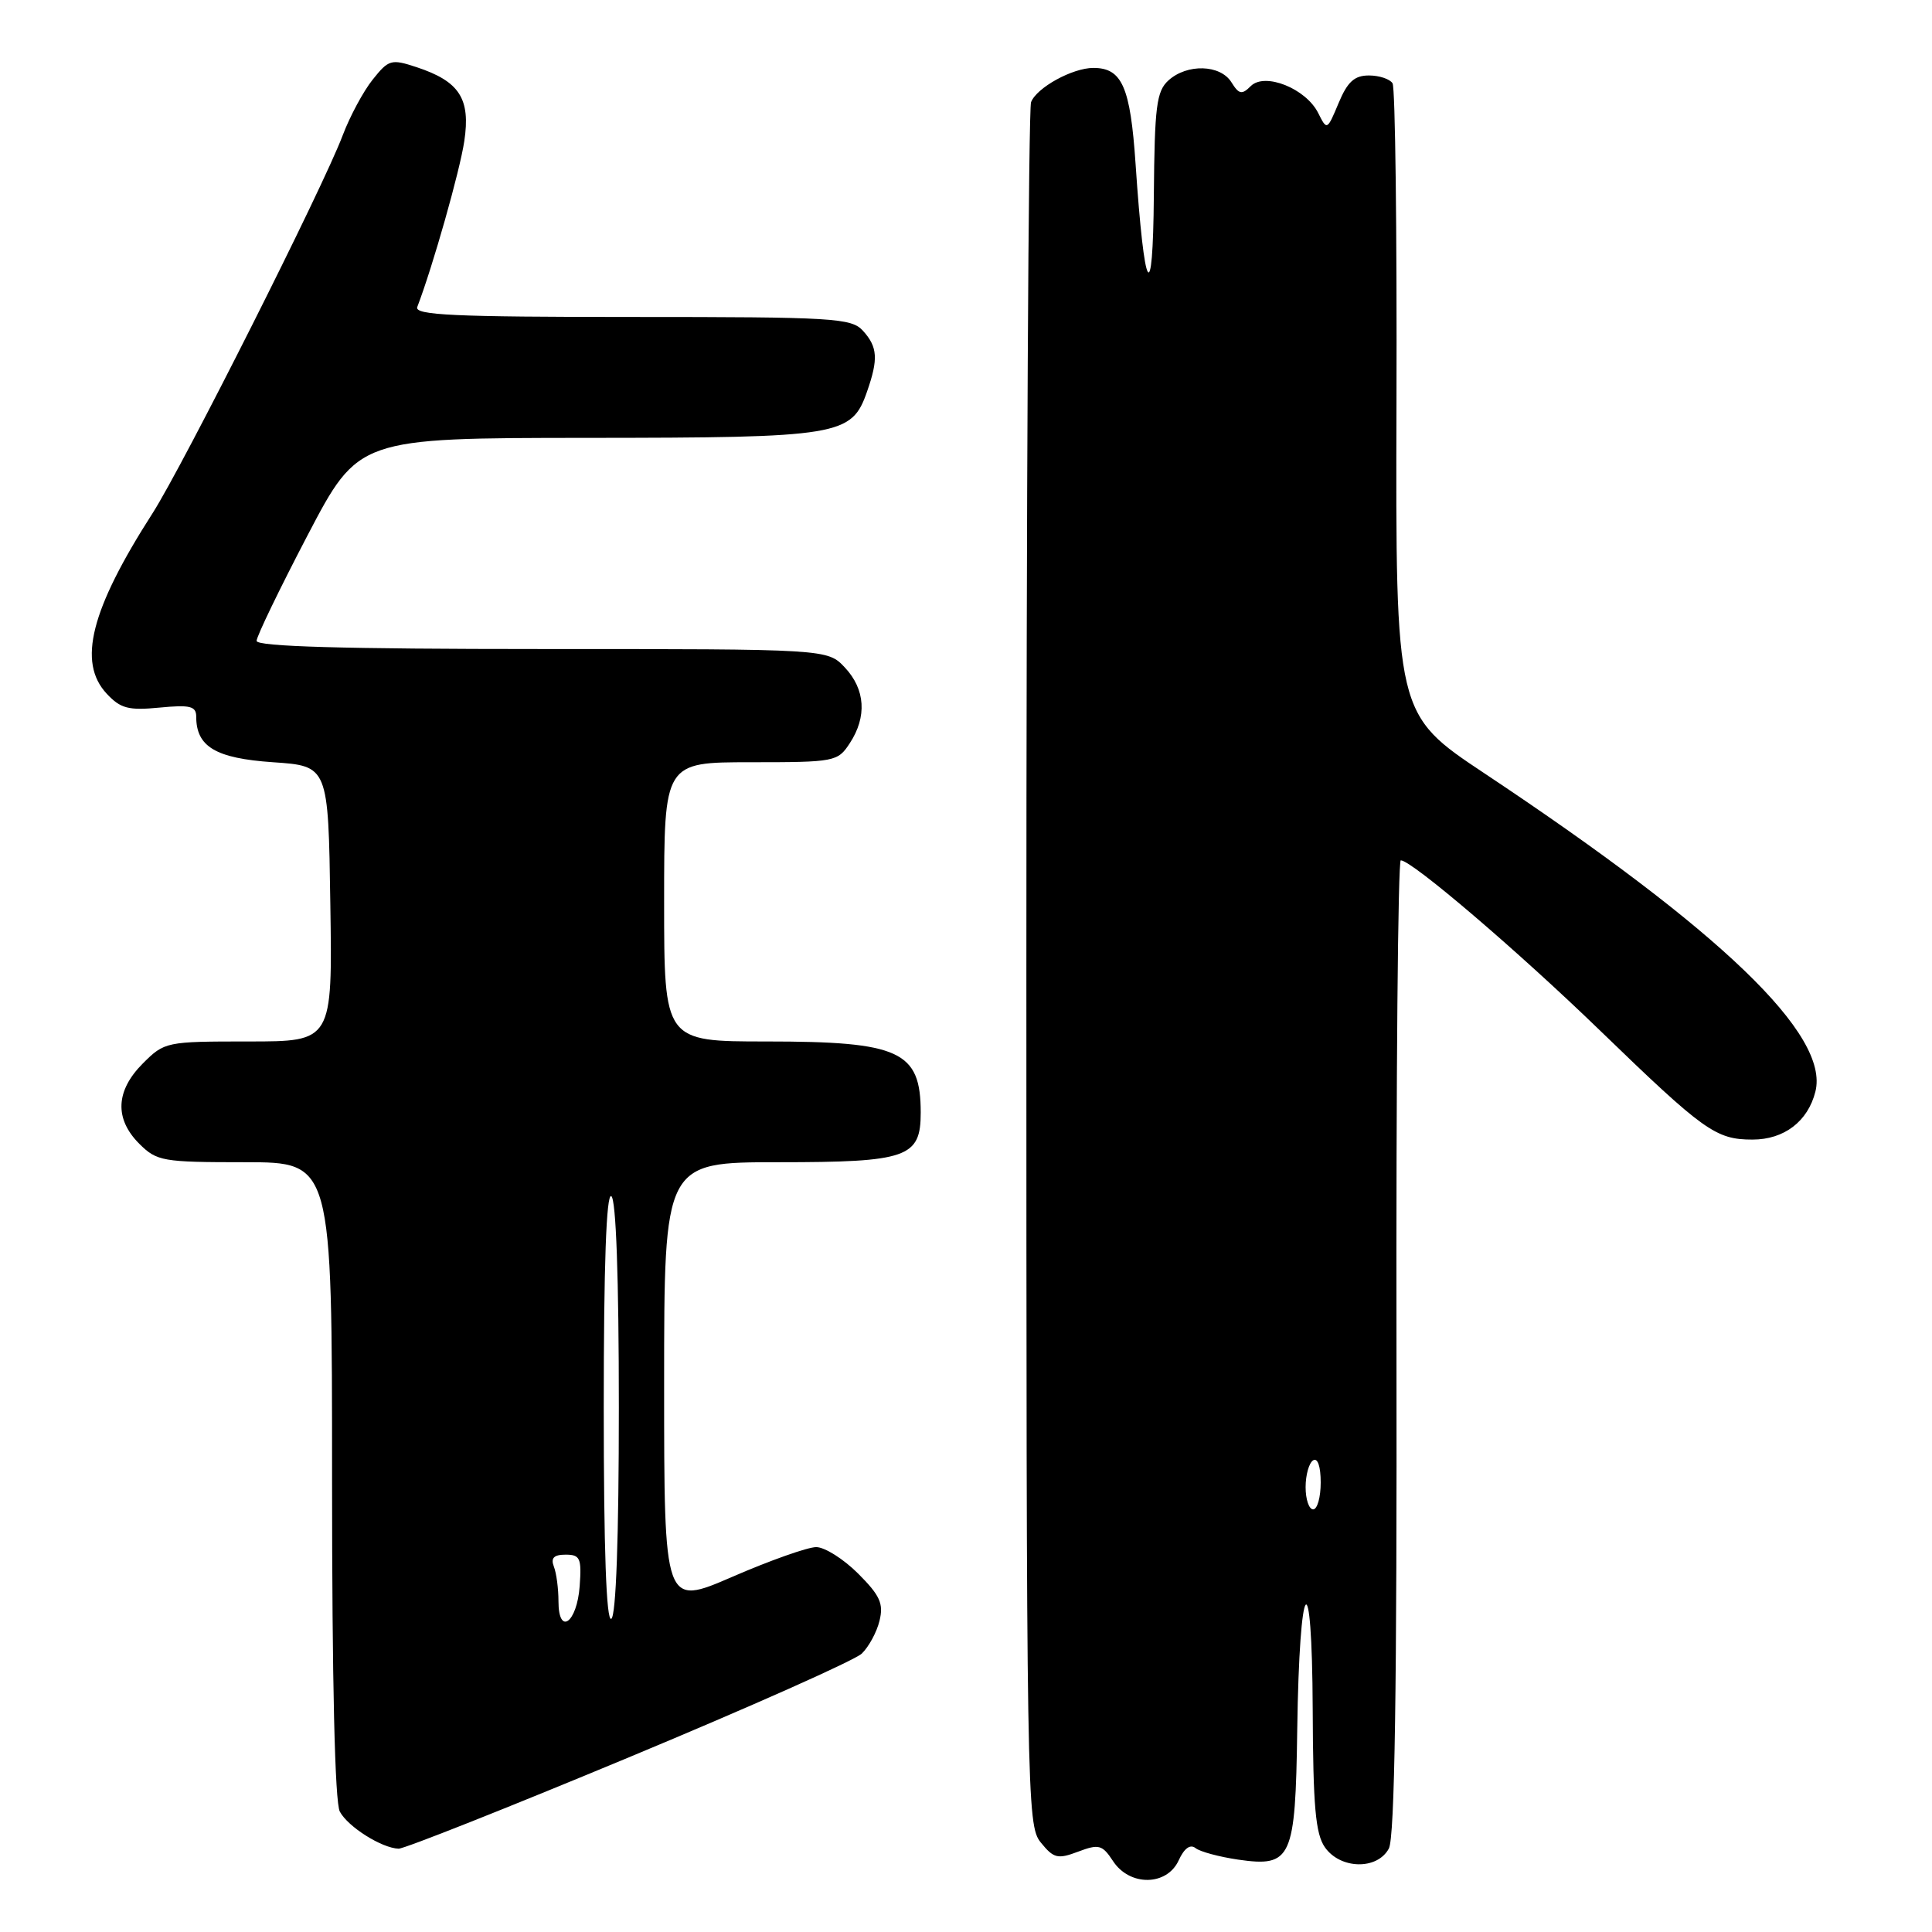 <?xml version="1.0" encoding="UTF-8" standalone="no"?>
<!DOCTYPE svg PUBLIC "-//W3C//DTD SVG 1.1//EN" "http://www.w3.org/Graphics/SVG/1.1/DTD/svg11.dtd" >
<svg xmlns="http://www.w3.org/2000/svg" xmlns:xlink="http://www.w3.org/1999/xlink" version="1.1" viewBox="0 0 256 256">
 <g >
 <path fill="currentColor"
d=" M 156.18 246.51 C 156.91 244.91 157.71 244.33 158.41 244.88 C 159.01 245.36 161.55 246.04 164.06 246.41 C 171.15 247.43 171.65 246.32 171.89 229.21 C 172.18 208.69 173.86 206.49 173.94 226.53 C 173.99 239.34 174.31 243.00 175.56 244.78 C 177.61 247.70 182.50 247.80 184.03 244.94 C 184.81 243.49 185.11 223.70 185.04 178.44 C 184.98 143.00 185.24 114.00 185.61 114.00 C 187.06 114.00 201.08 125.97 212.00 136.54 C 225.79 149.88 227.35 151.00 232.22 151.00 C 236.41 151.00 239.56 148.59 240.55 144.64 C 242.44 137.14 228.11 123.36 196.71 102.48 C 184.92 94.64 184.92 94.64 185.04 53.36 C 185.11 30.65 184.88 11.61 184.52 11.04 C 184.17 10.47 182.76 10.00 181.39 10.00 C 179.47 10.00 178.55 10.83 177.37 13.66 C 175.85 17.29 175.83 17.30 174.67 14.98 C 173.04 11.72 167.59 9.55 165.73 11.41 C 164.56 12.58 164.17 12.51 163.17 10.90 C 161.70 8.54 157.30 8.42 154.83 10.65 C 153.24 12.09 152.99 14.09 152.89 25.90 C 152.77 41.03 151.64 39.08 150.47 21.73 C 149.78 11.51 148.68 9.00 144.88 9.00 C 142.11 9.00 137.36 11.61 136.62 13.54 C 136.28 14.44 136.00 66.15 136.00 128.47 C 136.00 238.57 136.05 241.85 137.91 244.14 C 139.62 246.25 140.15 246.38 142.87 245.35 C 145.61 244.32 146.06 244.44 147.48 246.60 C 149.68 249.97 154.62 249.92 156.18 246.51 Z  M 83.32 232.86 C 99.37 226.18 113.26 220.00 114.19 219.11 C 115.11 218.22 116.18 216.27 116.54 214.76 C 117.10 212.49 116.61 211.41 113.71 208.51 C 111.78 206.58 109.28 205.00 108.15 205.00 C 107.02 205.00 102.03 206.77 97.05 208.93 C 88.00 212.85 88.00 212.85 88.00 183.43 C 88.00 154.00 88.00 154.00 103.17 154.00 C 120.23 154.00 122.00 153.38 122.00 147.43 C 122.00 139.27 119.25 138.00 101.55 138.00 C 88.00 138.00 88.00 138.00 88.00 119.50 C 88.00 101.00 88.00 101.00 99.48 101.00 C 110.63 101.00 111.00 100.93 112.60 98.48 C 114.90 94.98 114.66 91.33 111.95 88.45 C 109.65 86.00 109.65 86.00 71.83 86.00 C 45.51 86.00 34.00 85.67 34.00 84.92 C 34.00 84.33 37.04 78.04 40.75 70.94 C 47.50 58.04 47.50 58.04 77.80 58.02 C 111.34 58.00 112.85 57.75 114.89 51.88 C 116.40 47.56 116.29 45.98 114.35 43.83 C 112.81 42.14 110.52 42.00 83.74 42.00 C 60.15 42.00 54.88 41.76 55.29 40.68 C 57.32 35.39 60.93 22.67 61.52 18.71 C 62.37 13.07 60.89 10.78 55.20 8.90 C 51.84 7.79 51.50 7.89 49.38 10.55 C 48.14 12.10 46.36 15.42 45.41 17.93 C 42.85 24.76 24.26 61.68 20.22 68.00 C 12.02 80.78 10.25 87.75 14.14 91.92 C 15.97 93.88 17.02 94.16 21.14 93.76 C 25.19 93.37 26.00 93.57 26.00 94.96 C 26.00 98.95 28.58 100.48 36.17 101.00 C 43.50 101.50 43.50 101.50 43.77 119.75 C 44.05 138.00 44.05 138.00 32.95 138.00 C 22.01 138.00 21.80 138.04 18.92 140.92 C 15.32 144.53 15.15 148.24 18.45 151.55 C 20.78 153.87 21.53 154.00 32.45 154.00 C 44.00 154.00 44.00 154.00 44.00 196.07 C 44.00 222.88 44.37 238.83 45.03 240.05 C 46.11 242.07 50.59 244.89 52.82 244.96 C 53.55 244.98 67.28 239.54 83.32 232.86 Z  M 173.00 197.06 C 173.00 195.44 173.45 193.84 174.00 193.50 C 174.60 193.13 175.00 194.32 175.00 196.44 C 175.00 198.40 174.55 200.00 174.00 200.00 C 173.45 200.00 173.00 198.68 173.00 197.06 Z  M 74.00 212.17 C 74.00 210.51 73.73 208.45 73.39 207.58 C 72.95 206.44 73.39 206.00 74.95 206.00 C 76.87 206.00 77.08 206.47 76.81 210.17 C 76.45 215.06 74.00 216.80 74.00 212.17 Z  M 80.00 186.50 C 80.00 167.68 80.34 158.09 81.00 158.50 C 81.63 158.89 82.00 169.32 82.00 186.50 C 82.00 203.68 81.63 214.11 81.00 214.50 C 80.34 214.91 80.00 205.32 80.00 186.50 Z "/>
</g>
</svg>